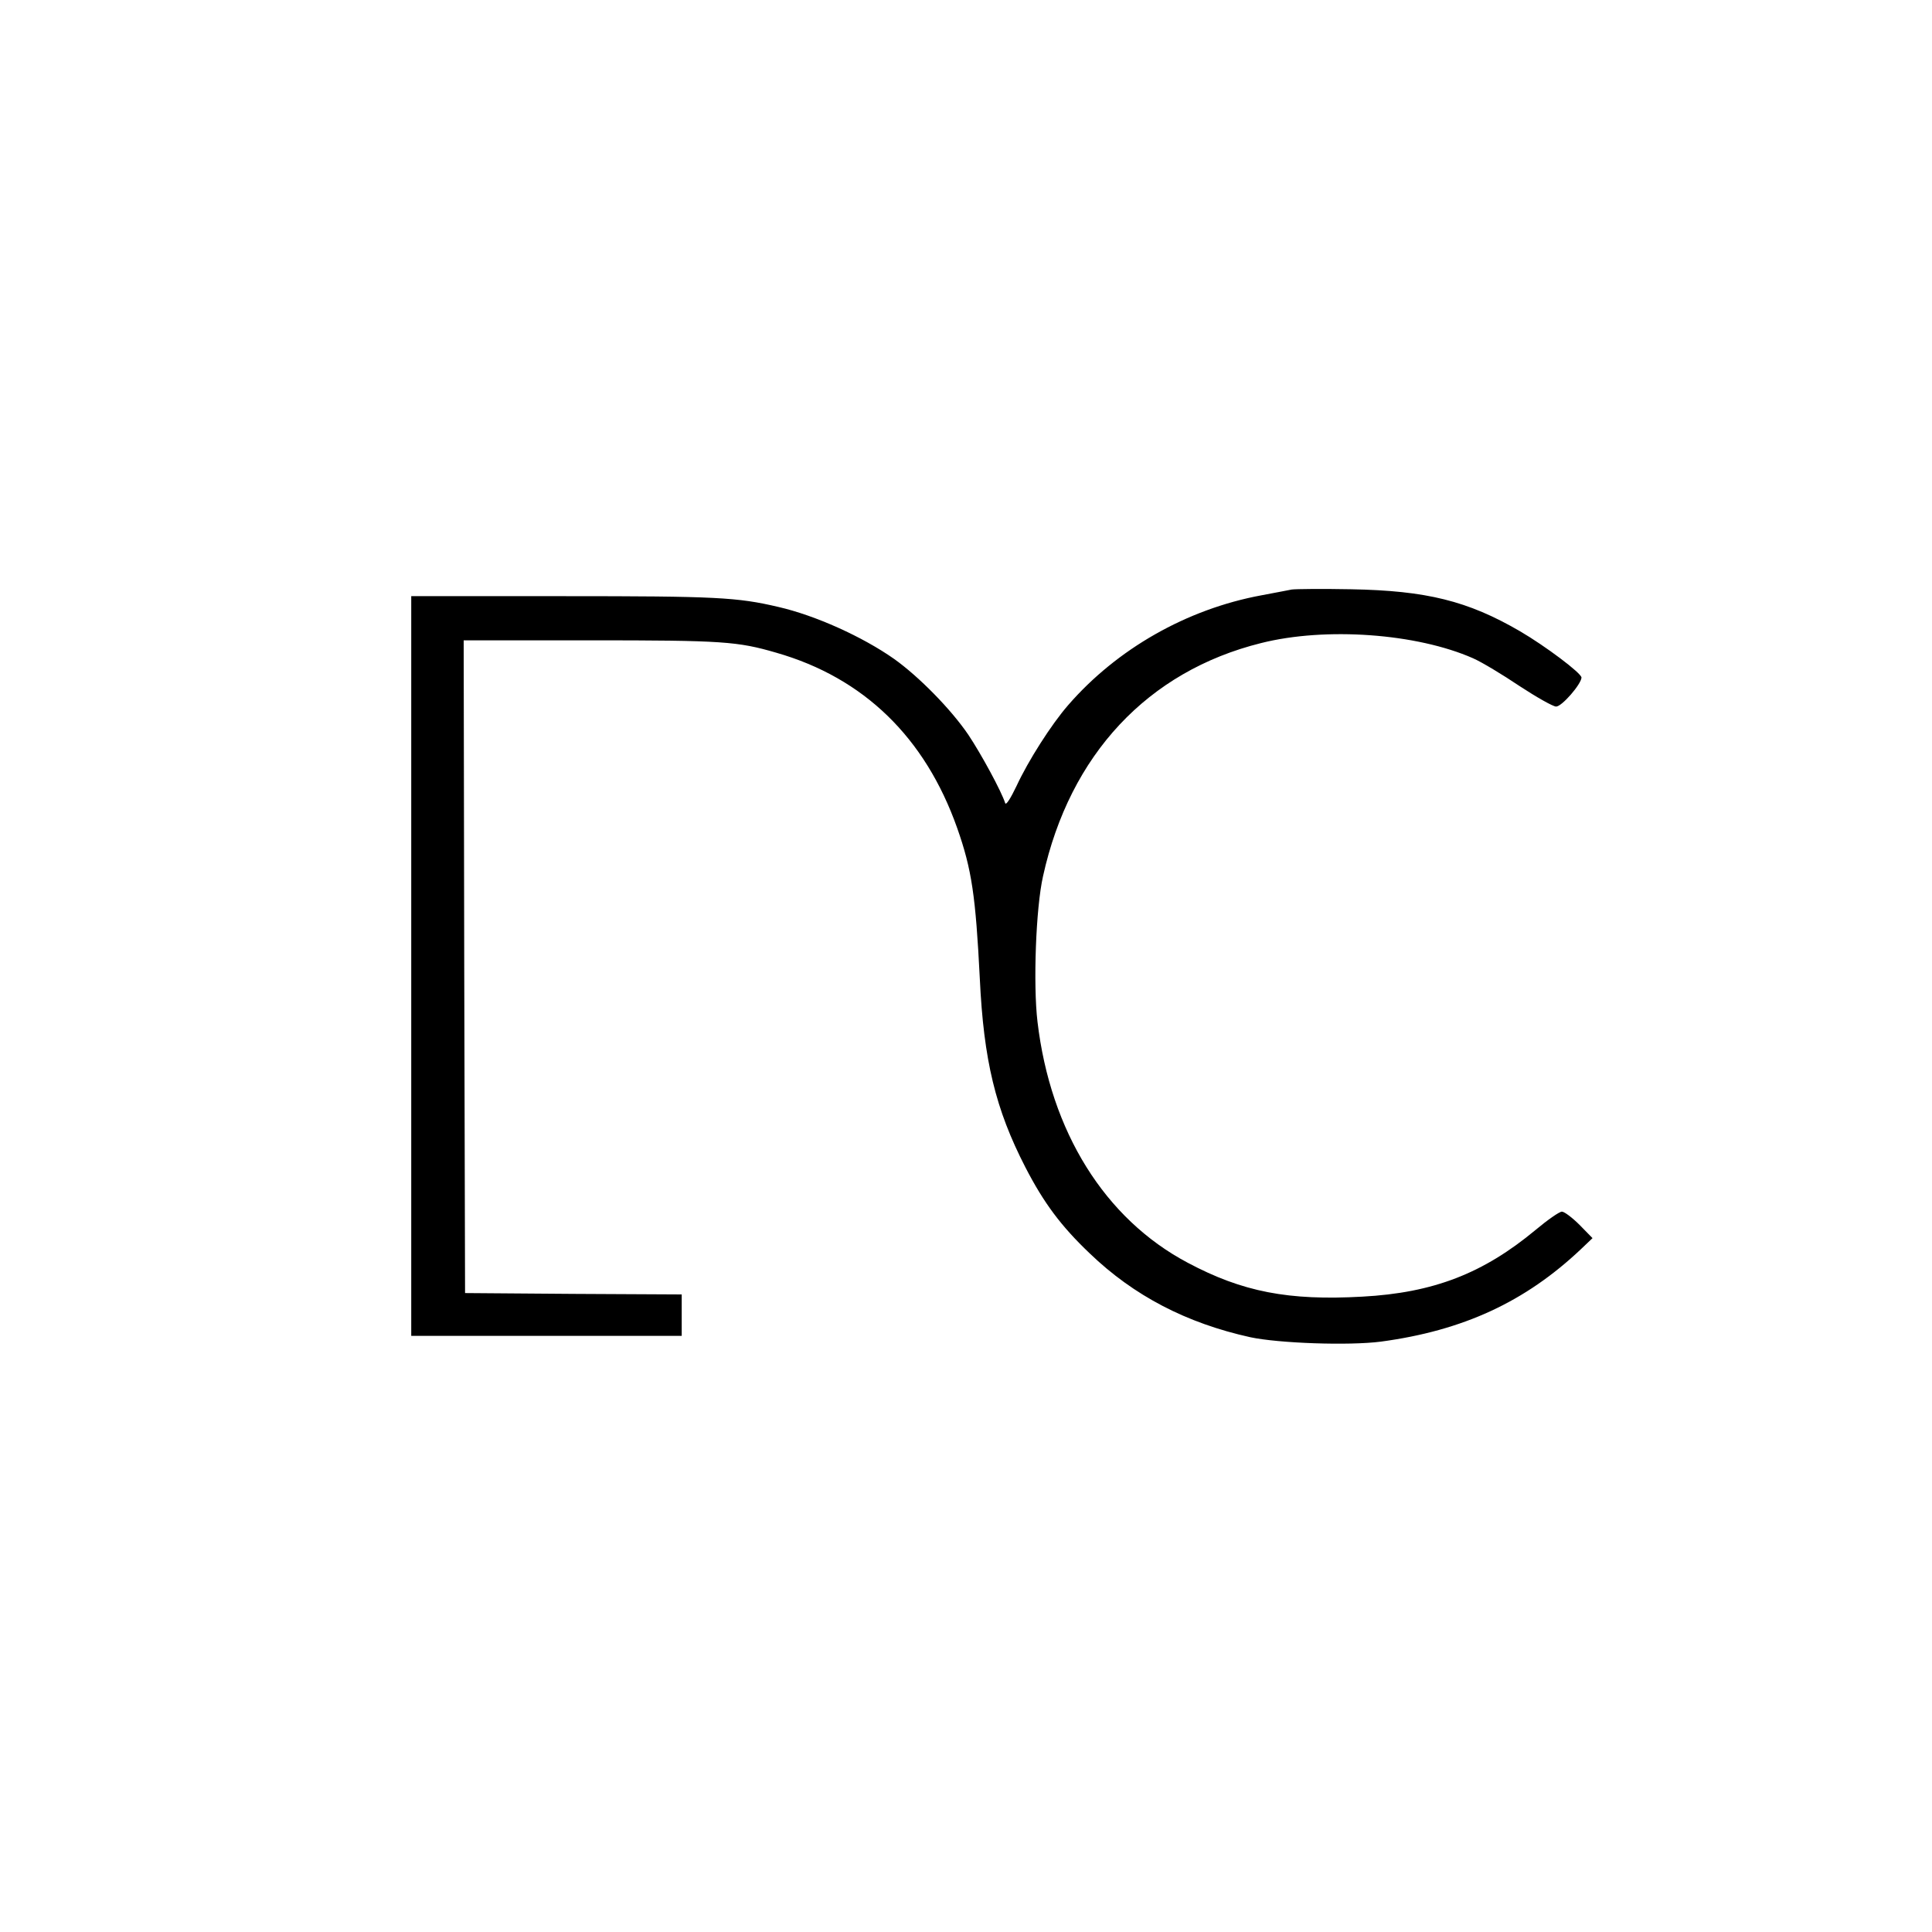 <?xml version="1.0" standalone="no"?>
<!DOCTYPE svg PUBLIC "-//W3C//DTD SVG 20010904//EN"
 "http://www.w3.org/TR/2001/REC-SVG-20010904/DTD/svg10.dtd">
<svg version="1.0" xmlns="http://www.w3.org/2000/svg"
 width="700pt" height="700pt" viewBox="0 0 700 700"
 preserveAspectRatio="xMidYMid meet">
<g transform="translate(0,700) scale(0.1,-0.1)"
fill="#000000" stroke="none">
<path d="M4680 4864 c-14 -3 -63 -12 -110 -21 -270 -50 -523 -194 -700 -398
-61 -70 -145 -202 -187 -293 -21 -44 -38 -71 -41 -62 -13 42 -87 178 -133 247
-63 93 -180 212 -270 276 -114 80 -284 157 -419 188 -149 35 -225 39 -777 39
l-553 0 0 -1340 0 -1340 490 0 490 0 0 75 0 75 -392 2 -393 3 -3 1183 -2 1182
457 0 c483 0 535 -4 676 -45 317 -91 539 -307 655 -635 53 -150 67 -247 82
-545 14 -297 57 -474 165 -684 67 -130 130 -214 233 -312 160 -154 351 -253
582 -304 103 -22 357 -31 473 -16 298 40 523 144 725 335 l42 40 -47 48 c-26
26 -55 48 -64 48 -9 0 -52 -30 -95 -66 -190 -158 -370 -228 -628 -242 -267
-15 -434 17 -633 123 -300 159 -497 475 -544 873 -16 135 -6 412 20 527 97
441 380 743 790 845 234 59 564 35 768 -55 32 -14 108 -60 169 -101 61 -40
121 -74 132 -74 21 0 91 81 92 105 0 16 -132 115 -223 168 -189 110 -339 147
-612 152 -104 2 -201 1 -215 -1z"/>
</g>
</svg>
